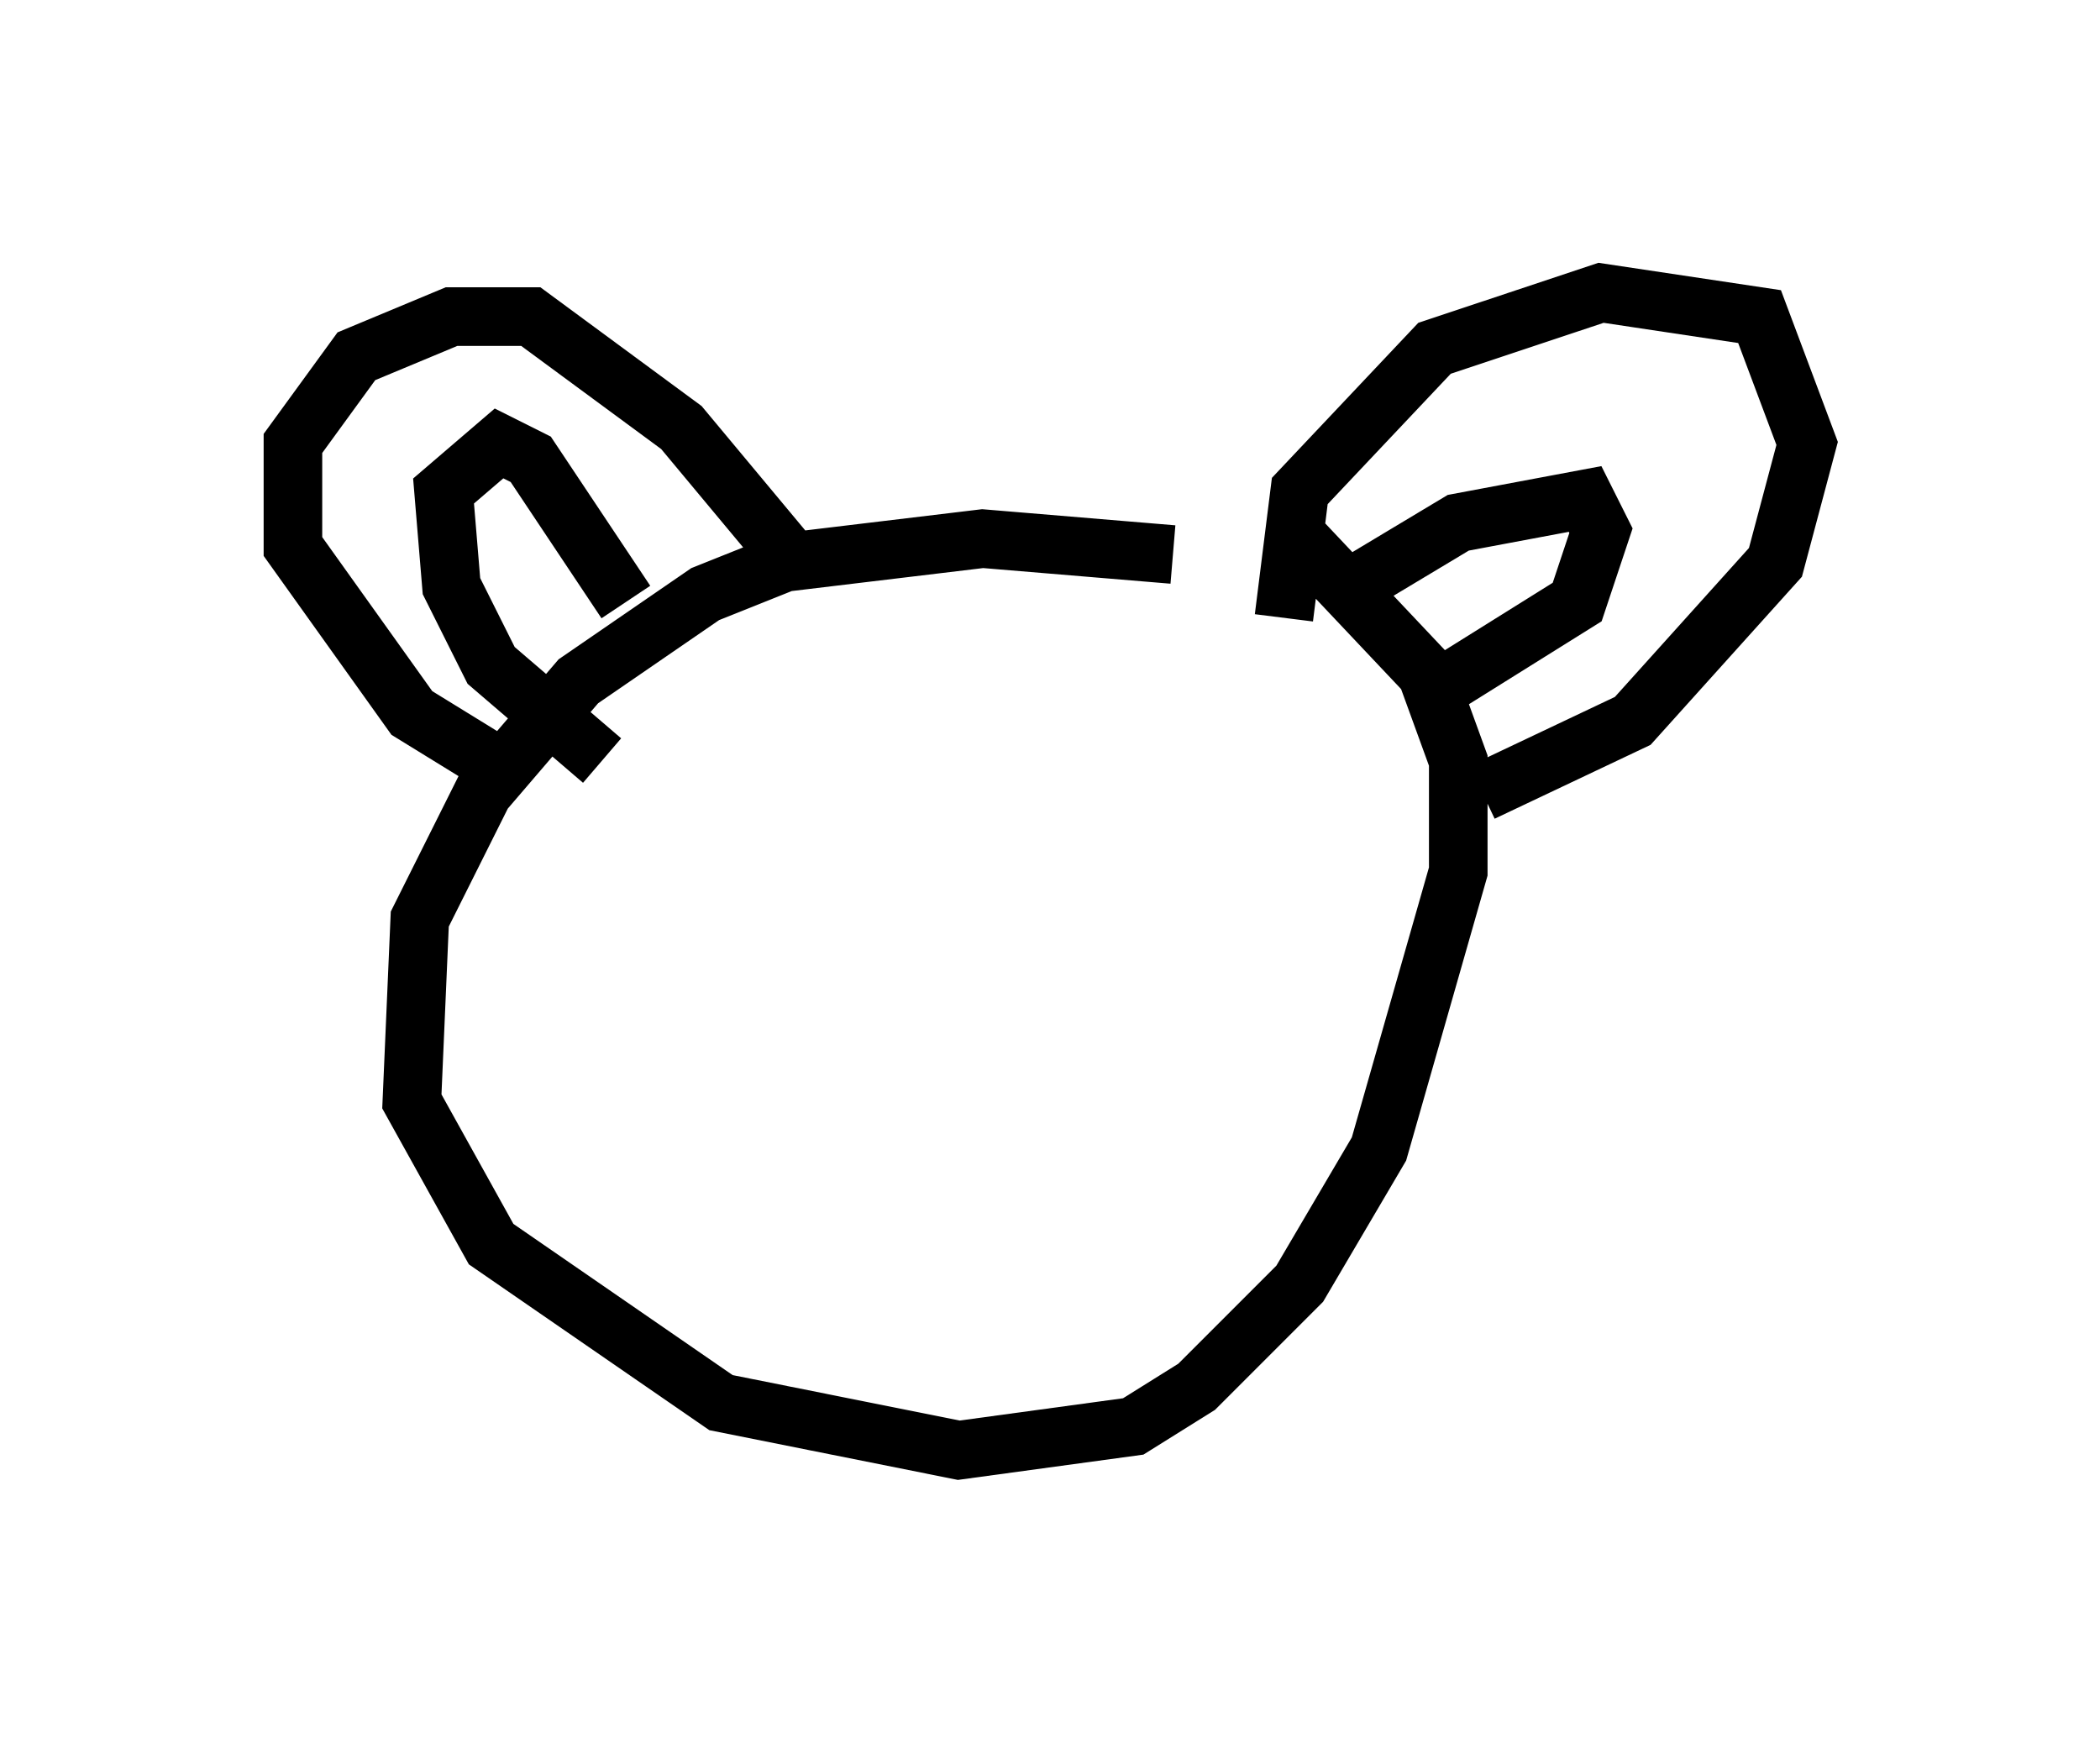 <?xml version="1.0" encoding="utf-8" ?>
<svg baseProfile="full" height="29.756" version="1.1" width="35.845" xmlns="http://www.w3.org/2000/svg" xmlns:ev="http://www.w3.org/2001/xml-events" xmlns:xlink="http://www.w3.org/1999/xlink"><defs /><rect fill="white" height="29.756" width="35.845" x="0" y="0" /><path d="M21.915, 10.277 m-1.894, -0.812 l-3.248, -0.271 -3.383, 0.406 l-1.353, 0.541 -2.165, 1.488 l-1.624, 1.894 -1.083, 2.165 l-0.135, 3.112 1.353, 2.436 l3.924, 2.706 4.059, 0.812 l2.977, -0.406 1.083, -0.677 l1.759, -1.759 1.353, -2.3 l1.353, -4.736 0.0, -1.894 l-0.541, -1.488 -2.3, -2.436 m-0.135, 1.488 l0.271, -2.165 2.3, -2.436 l2.842, -0.947 2.706, 0.406 l0.812, 2.165 -0.541, 2.03 l-2.436, 2.706 -2.571, 1.218 m-11.637, -3.789 l-2.03, -2.436 -2.571, -1.894 l-1.353, 0.0 -1.624, 0.677 l-1.083, 1.488 0.0, 1.759 l2.03, 2.842 1.759, 1.083 m1.488, -0.271 l-1.894, -1.624 -0.677, -1.353 l-0.135, -1.624 0.947, -0.812 l0.541, 0.271 1.624, 2.436 m12.178, -0.135 l2.03, -1.218 2.165, -0.406 l0.271, 0.541 -0.406, 1.218 l-2.165, 1.353 m-11.637, 1.488 l0.0, 0.0 m5.954, 0.947 l0.0, 0.0 " fill="none" stroke="black" stroke-width="1" /></svg>